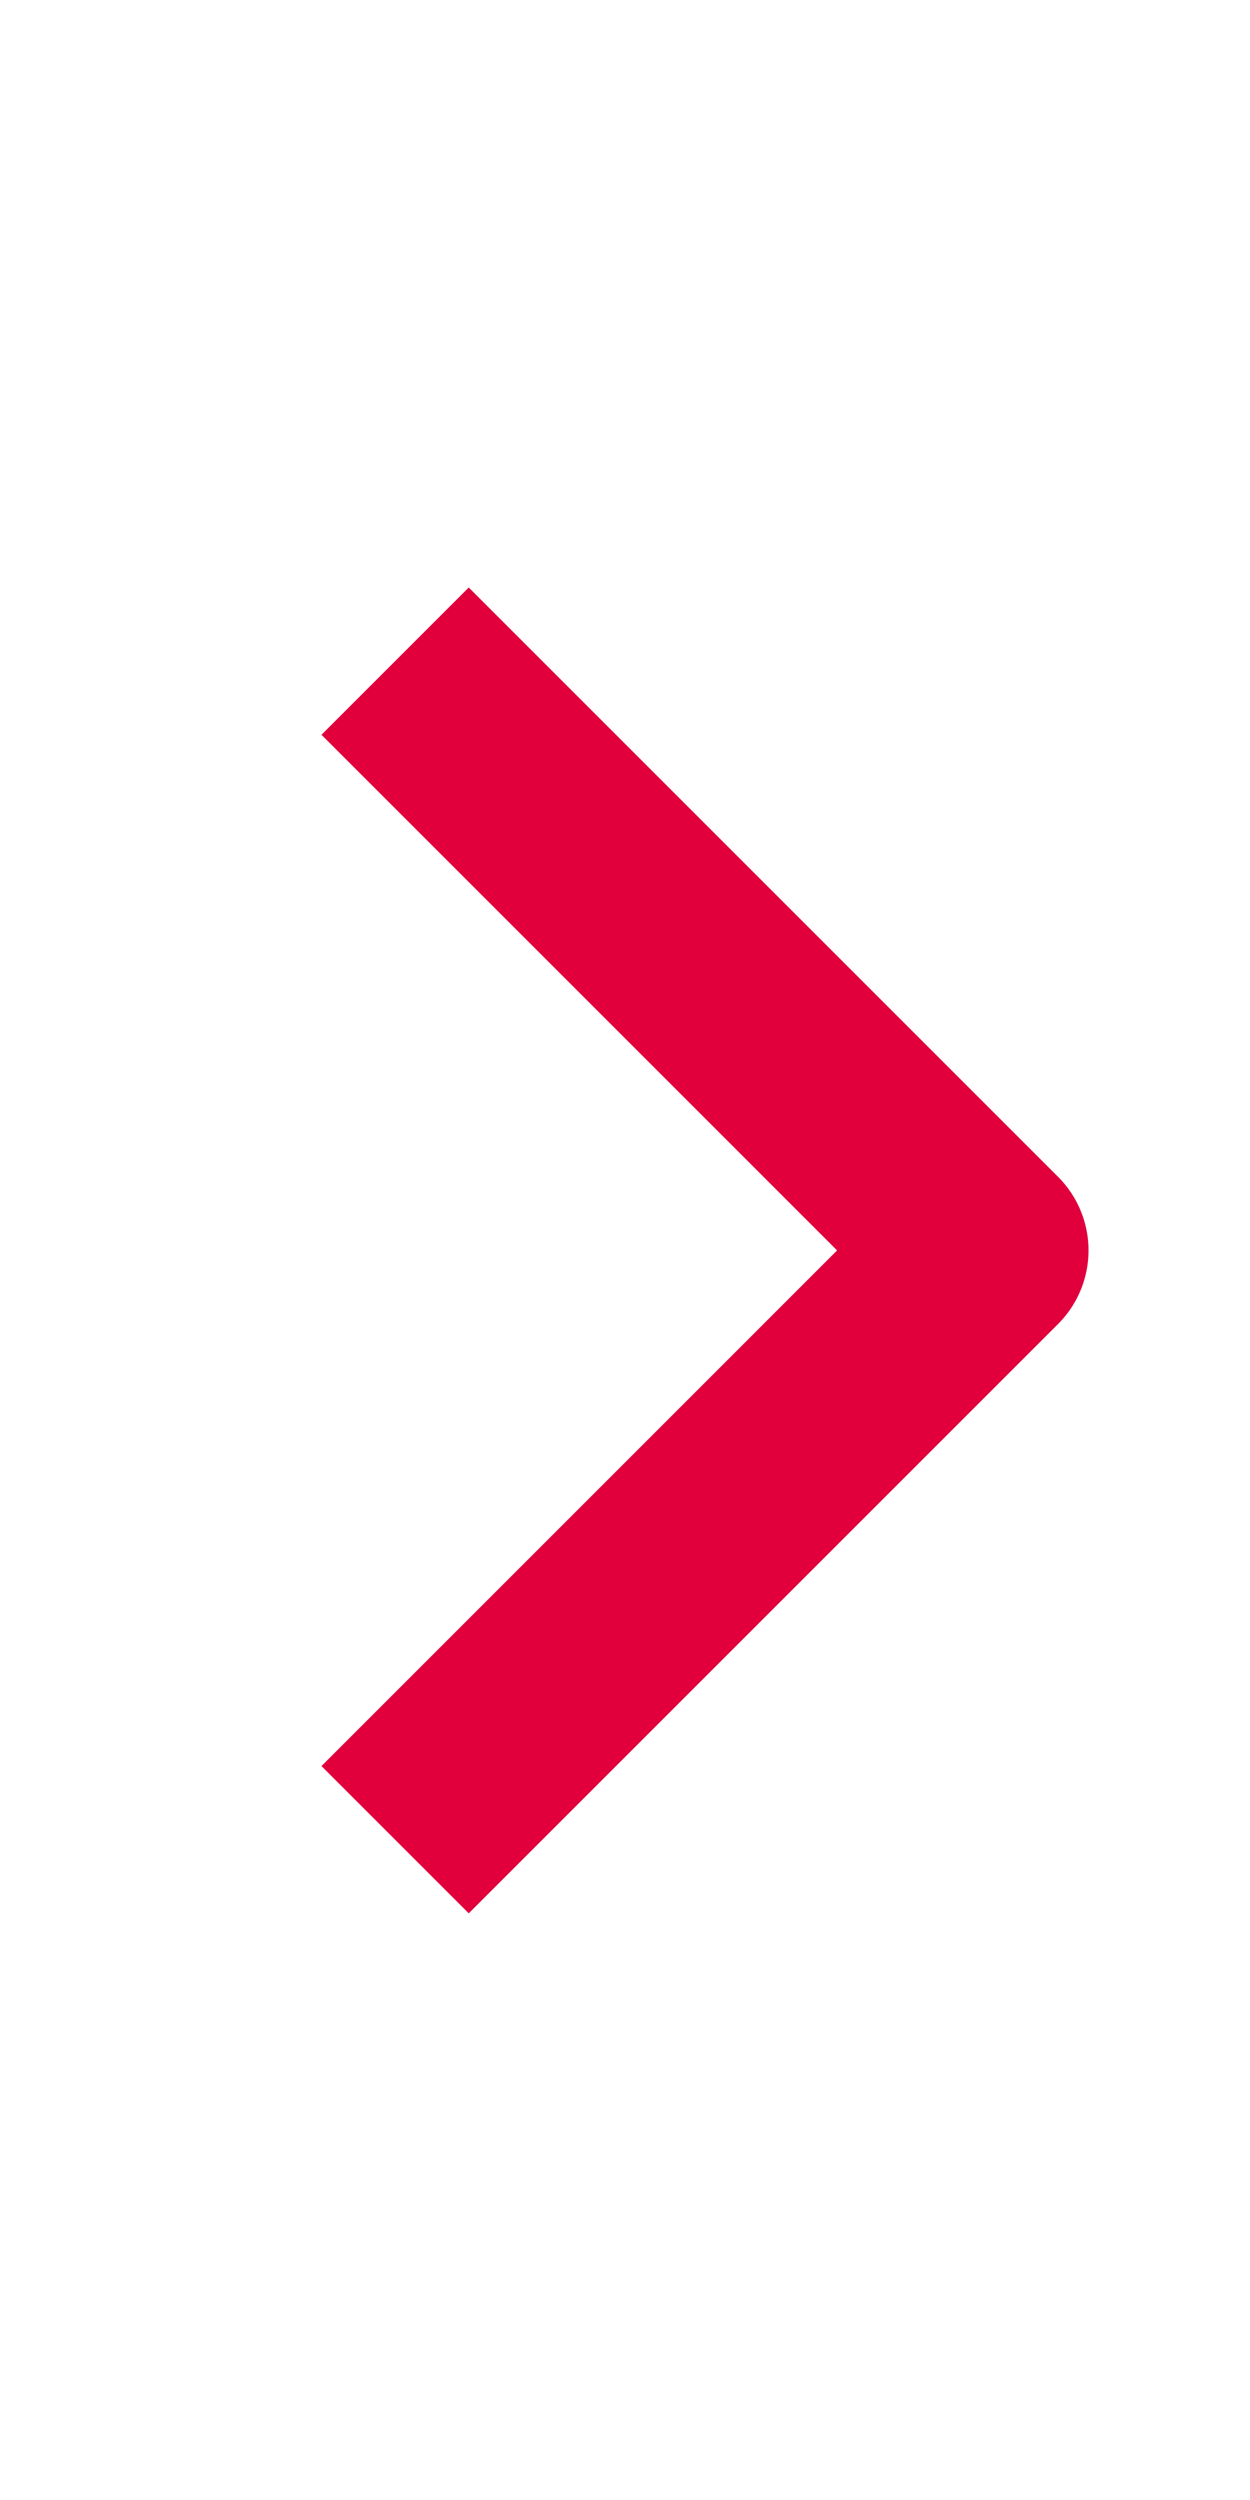 <svg xmlns="http://www.w3.org/2000/svg" width="12" height="24" viewBox="0 0 12 24"><rect width="12" height="24" fill="none"/><path fill="#e1003c" fill-rule="evenodd" d="M10.157 12.711L4.5 18.368l-1.414-1.414l4.95-4.95l-4.95-4.95L4.5 5.64l5.657 5.657a1 1 0 0 1 0 1.414"/></svg>